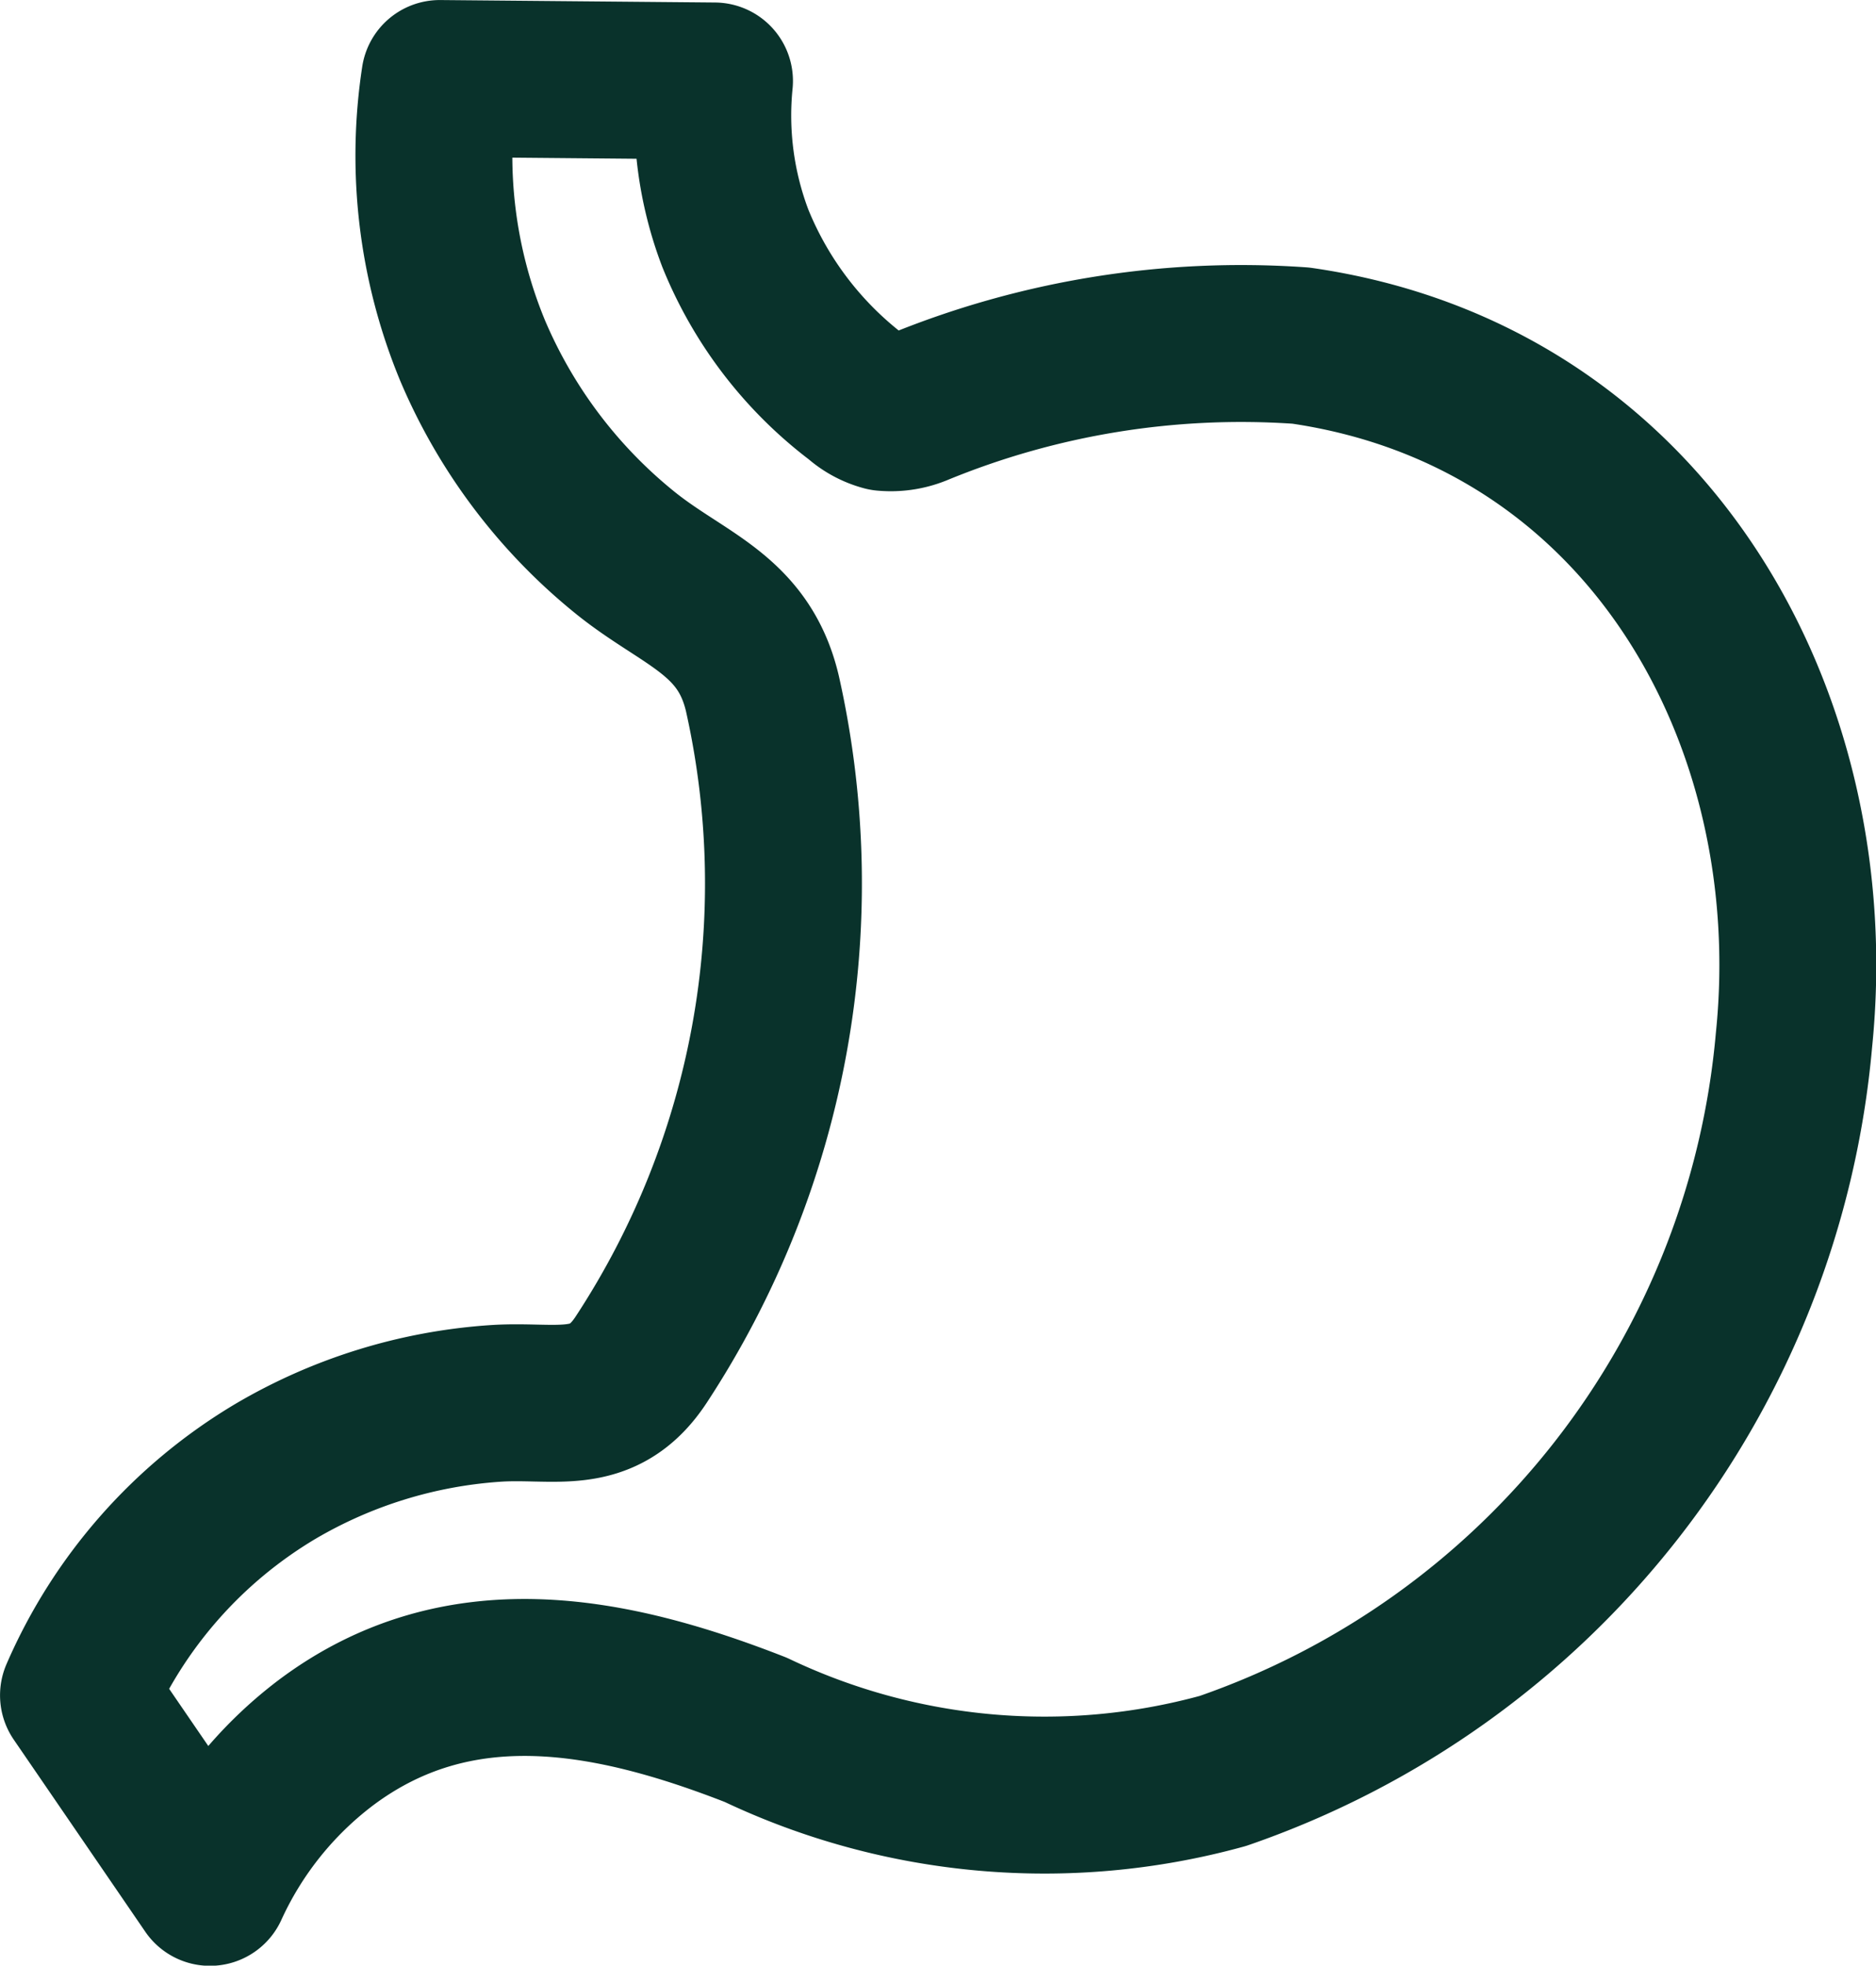 <svg xmlns="http://www.w3.org/2000/svg" xmlns:xlink="http://www.w3.org/1999/xlink" width="22.827" height="23.909" viewBox="0 0 22.827 23.909">
  <defs>
    <clipPath id="clip-path">
      <rect id="Rectangle_253" data-name="Rectangle 253" width="22.827" height="23.909" transform="translate(0 0)" fill="none"/>
    </clipPath>
  </defs>
  <g id="digestion" transform="translate(0 0)">
    <g id="Group_302" data-name="Group 302" clip-path="url(#clip-path)">
      <path id="Path_149" data-name="Path 149" d="M5.351.955a6.2,6.2,0,0,0,.4,3.31A6.339,6.339,0,0,0,7.578,6.7c.722.594,1.471.756,1.7,1.741a10.552,10.552,0,0,1-1.478,8.1c-.473.717-1.055.476-1.792.531a6.083,6.083,0,0,0-2.653.823,5.9,5.9,0,0,0-2.4,2.726q.8,1.167,1.6,2.336a4.6,4.6,0,0,1,1.4-1.752c1.622-1.223,3.478-.853,5.241-.164a8.17,8.17,0,0,0,5.684.5,10.369,10.369,0,0,0,6.949-8.89c.4-3.916-1.786-7.839-6-8.447a10.349,10.349,0,0,0-4.67.755.857.857,0,0,1-.4.058.775.775,0,0,1-.316-.171A4.6,4.6,0,0,1,8.948,2.9,4.2,4.2,0,0,1,8.694.985Z" fill="none" stroke="#09322b" stroke-linecap="round" stroke-linejoin="round" stroke-width="1.909"/>
    </g>
  </g>
</svg>
